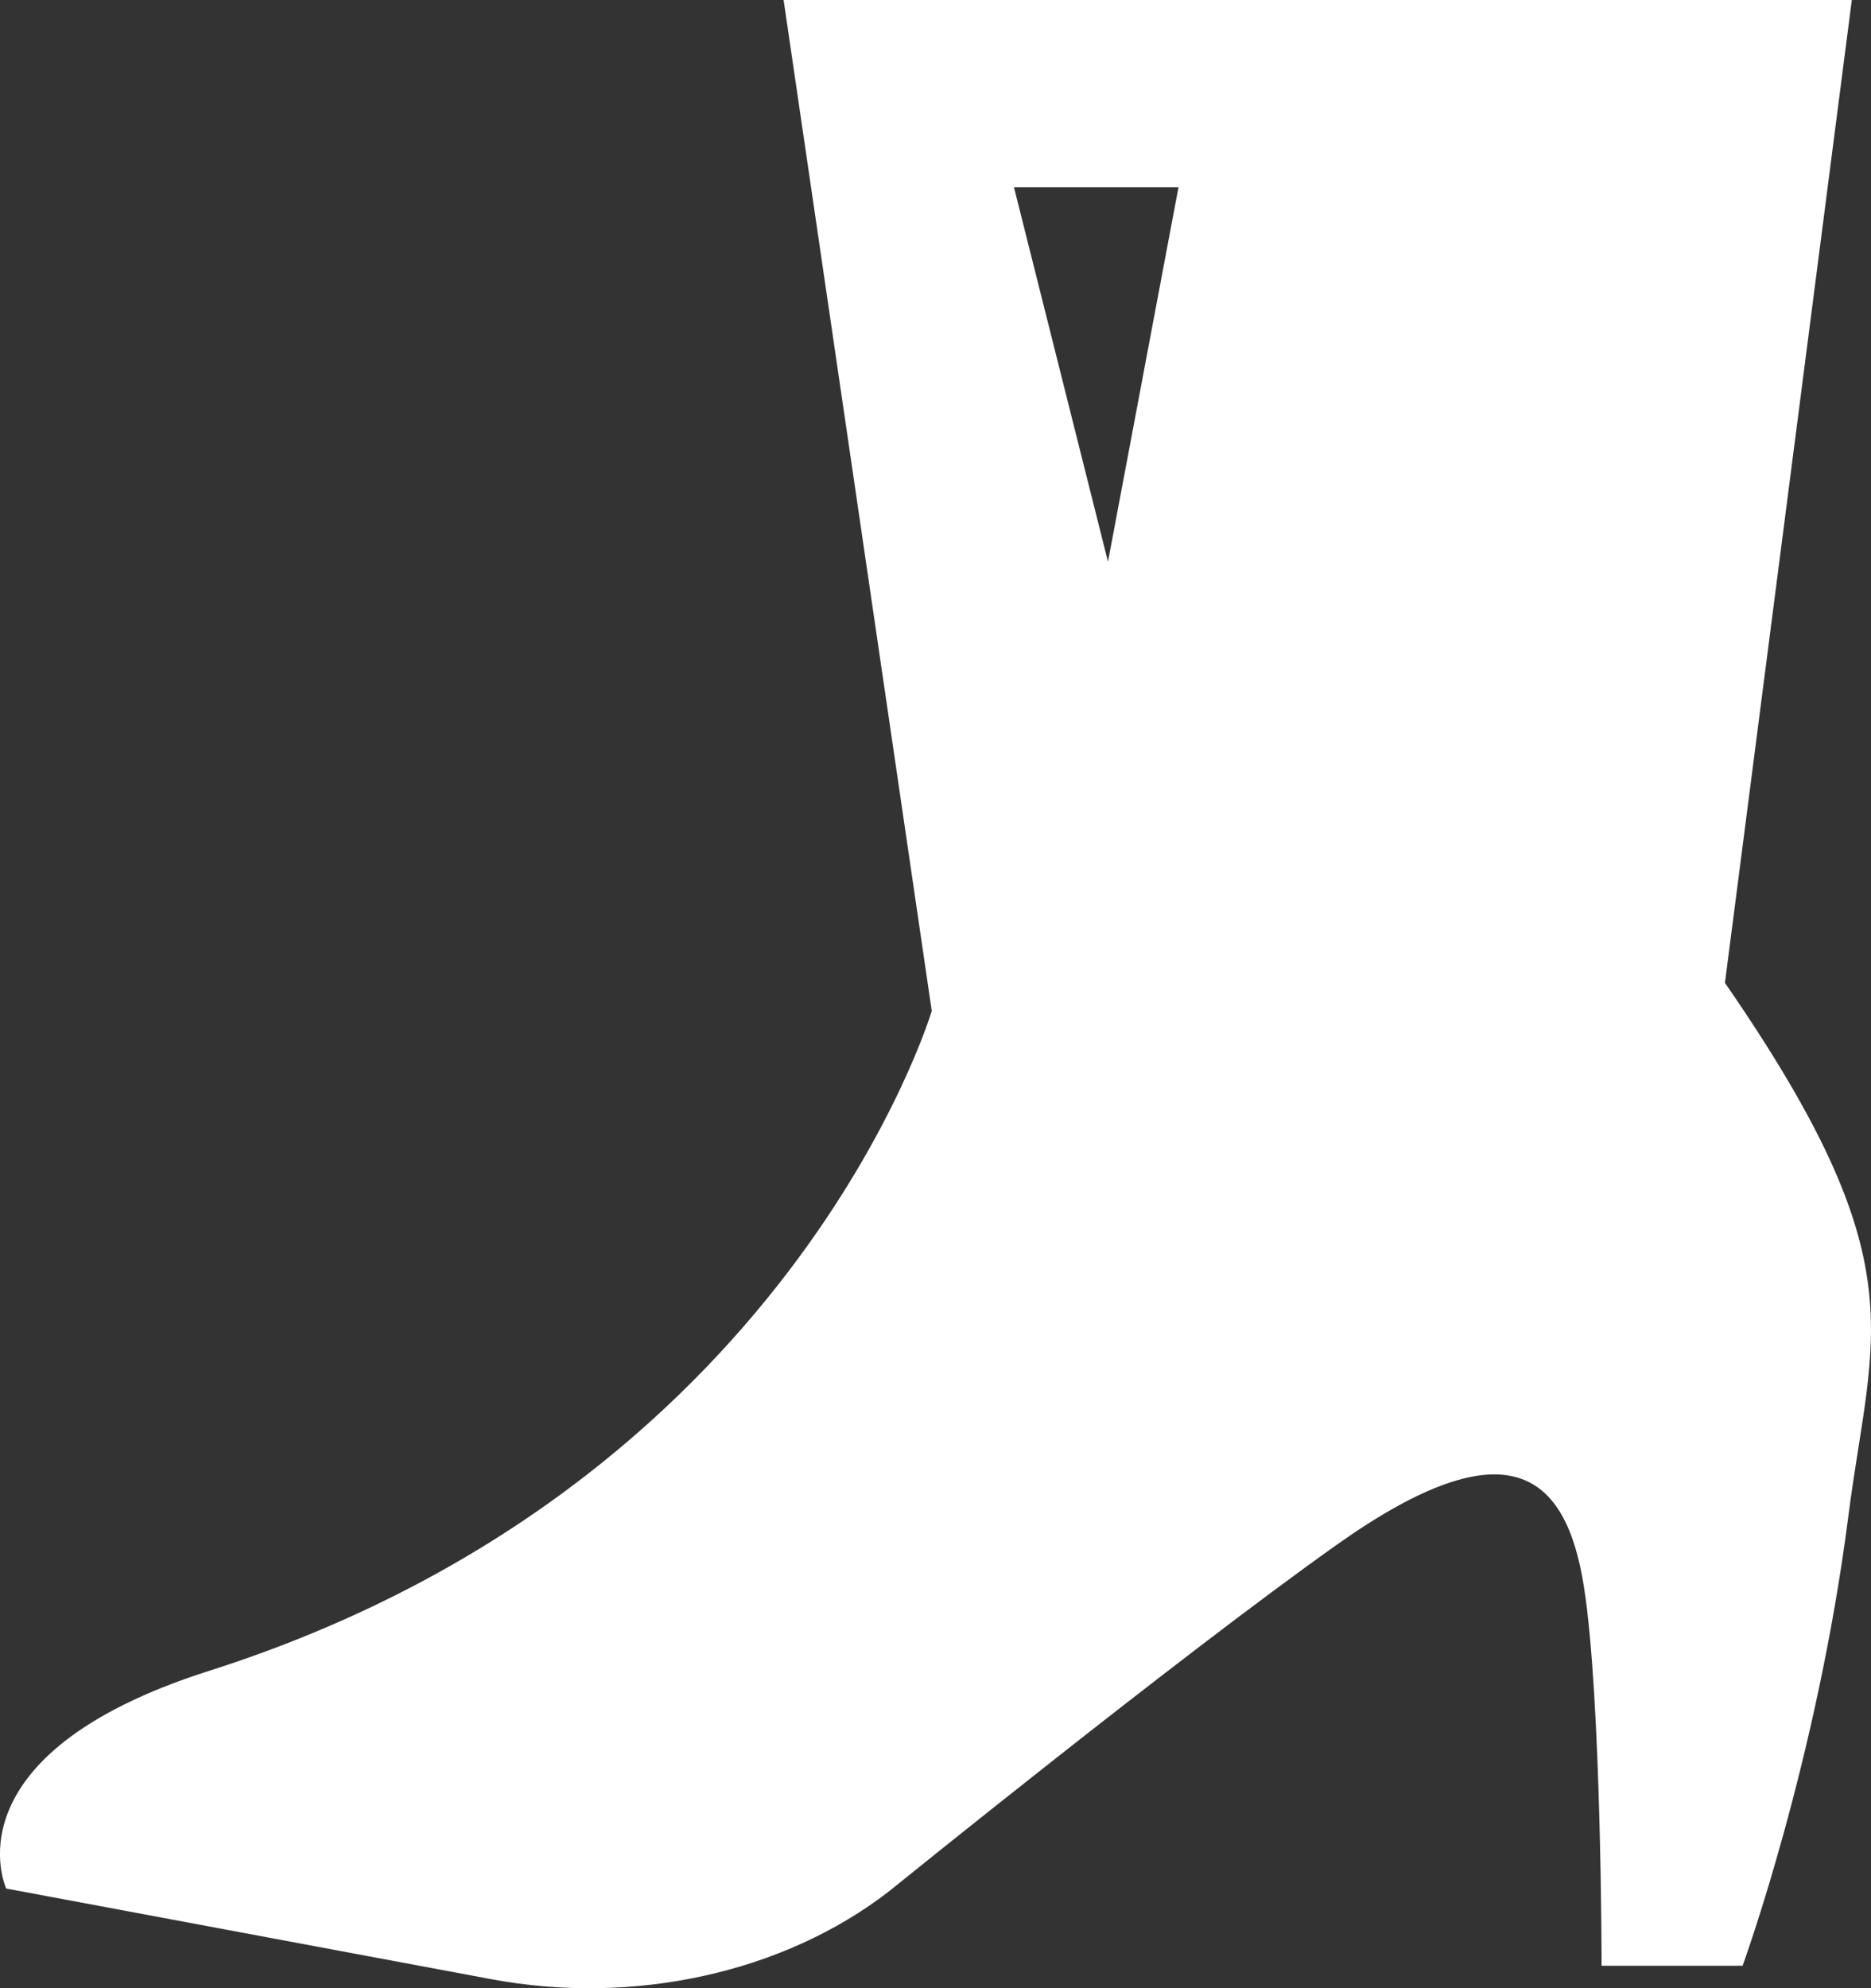 <svg xmlns="http://www.w3.org/2000/svg" width="16" height="17" viewBox="0 0 16 17" fill="none">
  <rect x="0" y="0" width="16" height="17" fill="#333333" stroke="none"/>
  <path d="M14.751 8.404L15.836 0H6.701L7.968 8.644C7.968 8.644 6.76 12.703 1.787 14.287C-0.474 15.007 0.053 16.148 0.053 16.148L4.201 16.923C5.421 17.151 6.702 16.868 7.601 16.173C7.601 16.173 10.078 14.167 11.435 13.206C12.903 12.166 13.394 12.606 13.545 13.567C13.696 14.527 13.696 16.808 13.696 16.808H14.902C14.902 16.808 15.537 15.068 15.806 12.966C16.009 11.384 16.409 10.805 14.751 8.404ZM9.475 4.803L8.671 1.601H10.078L9.475 4.803Z" fill="white"/>
</svg>